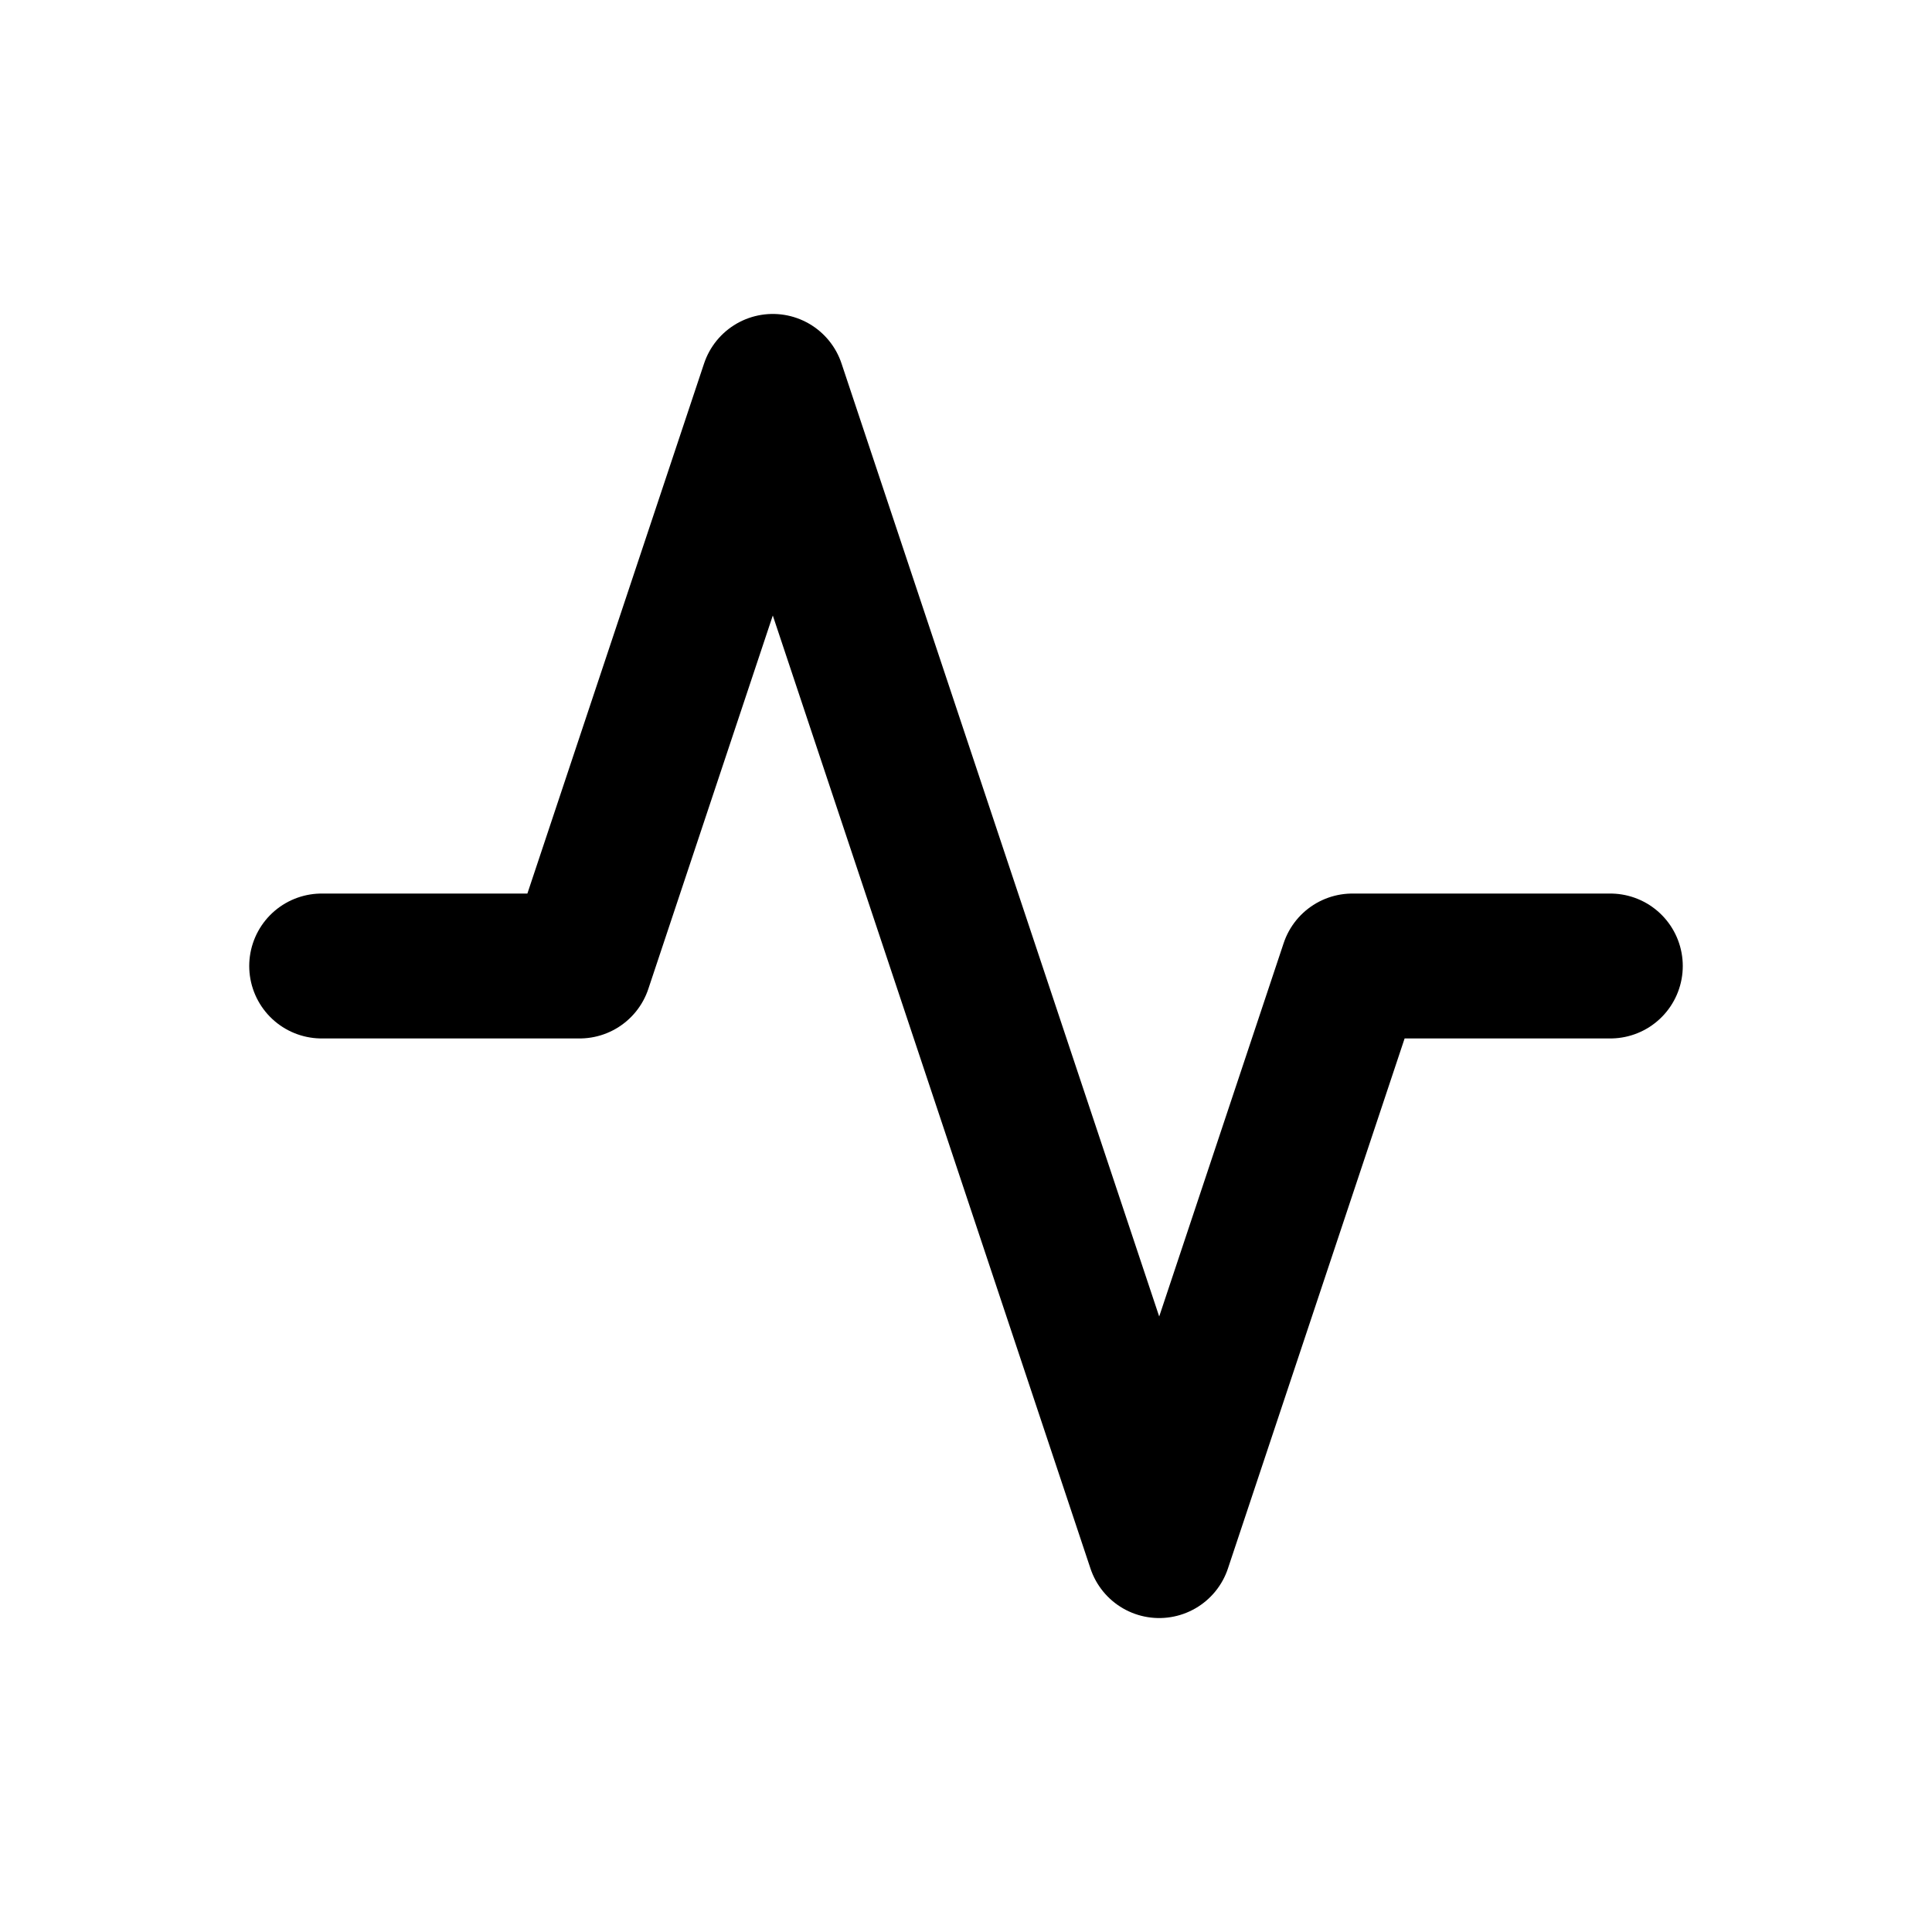 <?xml version="1.0" encoding="UTF-8"?>
<svg id="a" data-name="Layer 1" xmlns="http://www.w3.org/2000/svg" width="20" height="20" viewBox="0 0 20 20">
  <path d="m16.67,10h-2.67l-2,6L8,4l-2,6h-2.67" fill="none" stroke="#000" stroke-linecap="round" stroke-linejoin="round" stroke-width="1.5"/>
</svg>